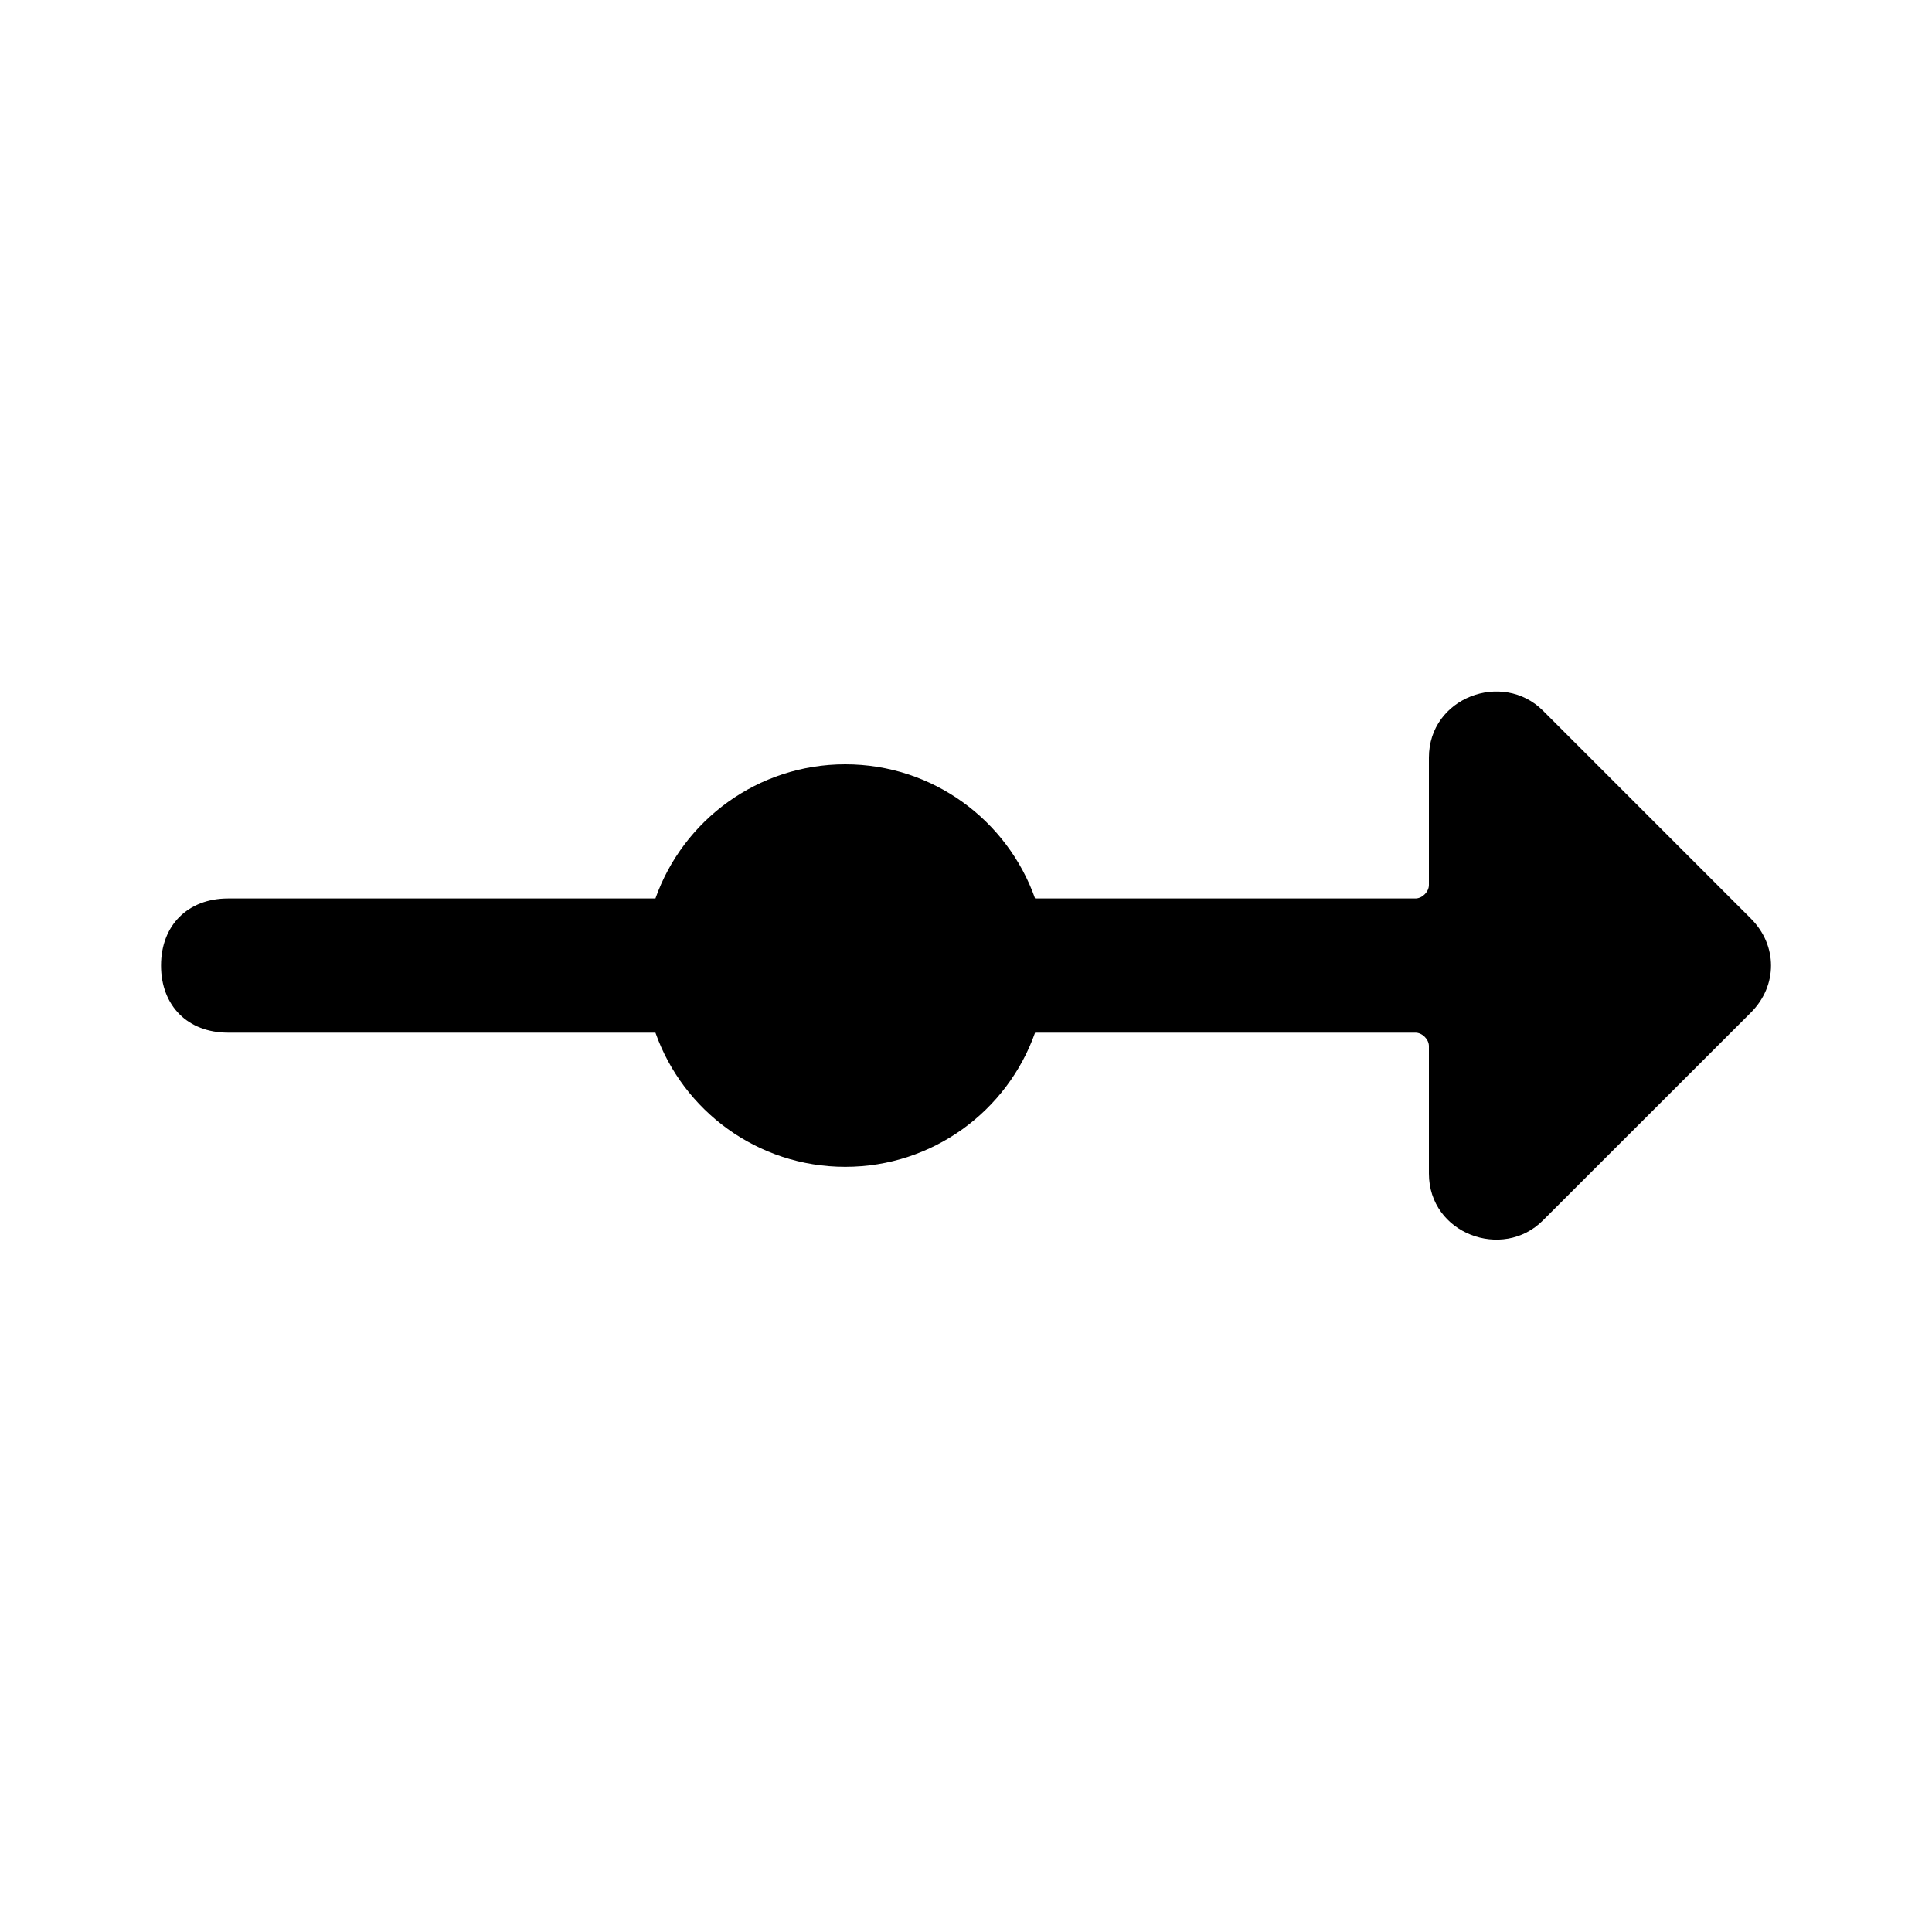 <!-- character:0:154 -->
  <svg width="20" height="20" viewBox="0 0 20 20"  xmlns="http://www.w3.org/2000/svg">
<path   d="M15.972 7.356L18.125 9.509C18.403 9.787 18.403 10.204 18.125 10.482L15.972 12.634C15.556 13.052 14.792 12.773 14.792 12.148V10.829C14.792 10.759 14.723 10.69 14.653 10.69H10.715C10.429 11.499 9.657 12.079 8.75 12.079C7.843 12.079 7.071 11.499 6.785 10.69H2.361C1.944 10.69 1.667 10.412 1.667 9.995C1.667 9.579 1.944 9.301 2.361 9.301H6.785C7.071 8.492 7.843 7.912 8.75 7.912C9.657 7.912 10.429 8.492 10.715 9.301H14.653C14.723 9.301 14.792 9.232 14.792 9.162V7.843C14.792 7.218 15.556 6.94 15.972 7.356Z" />
</svg>